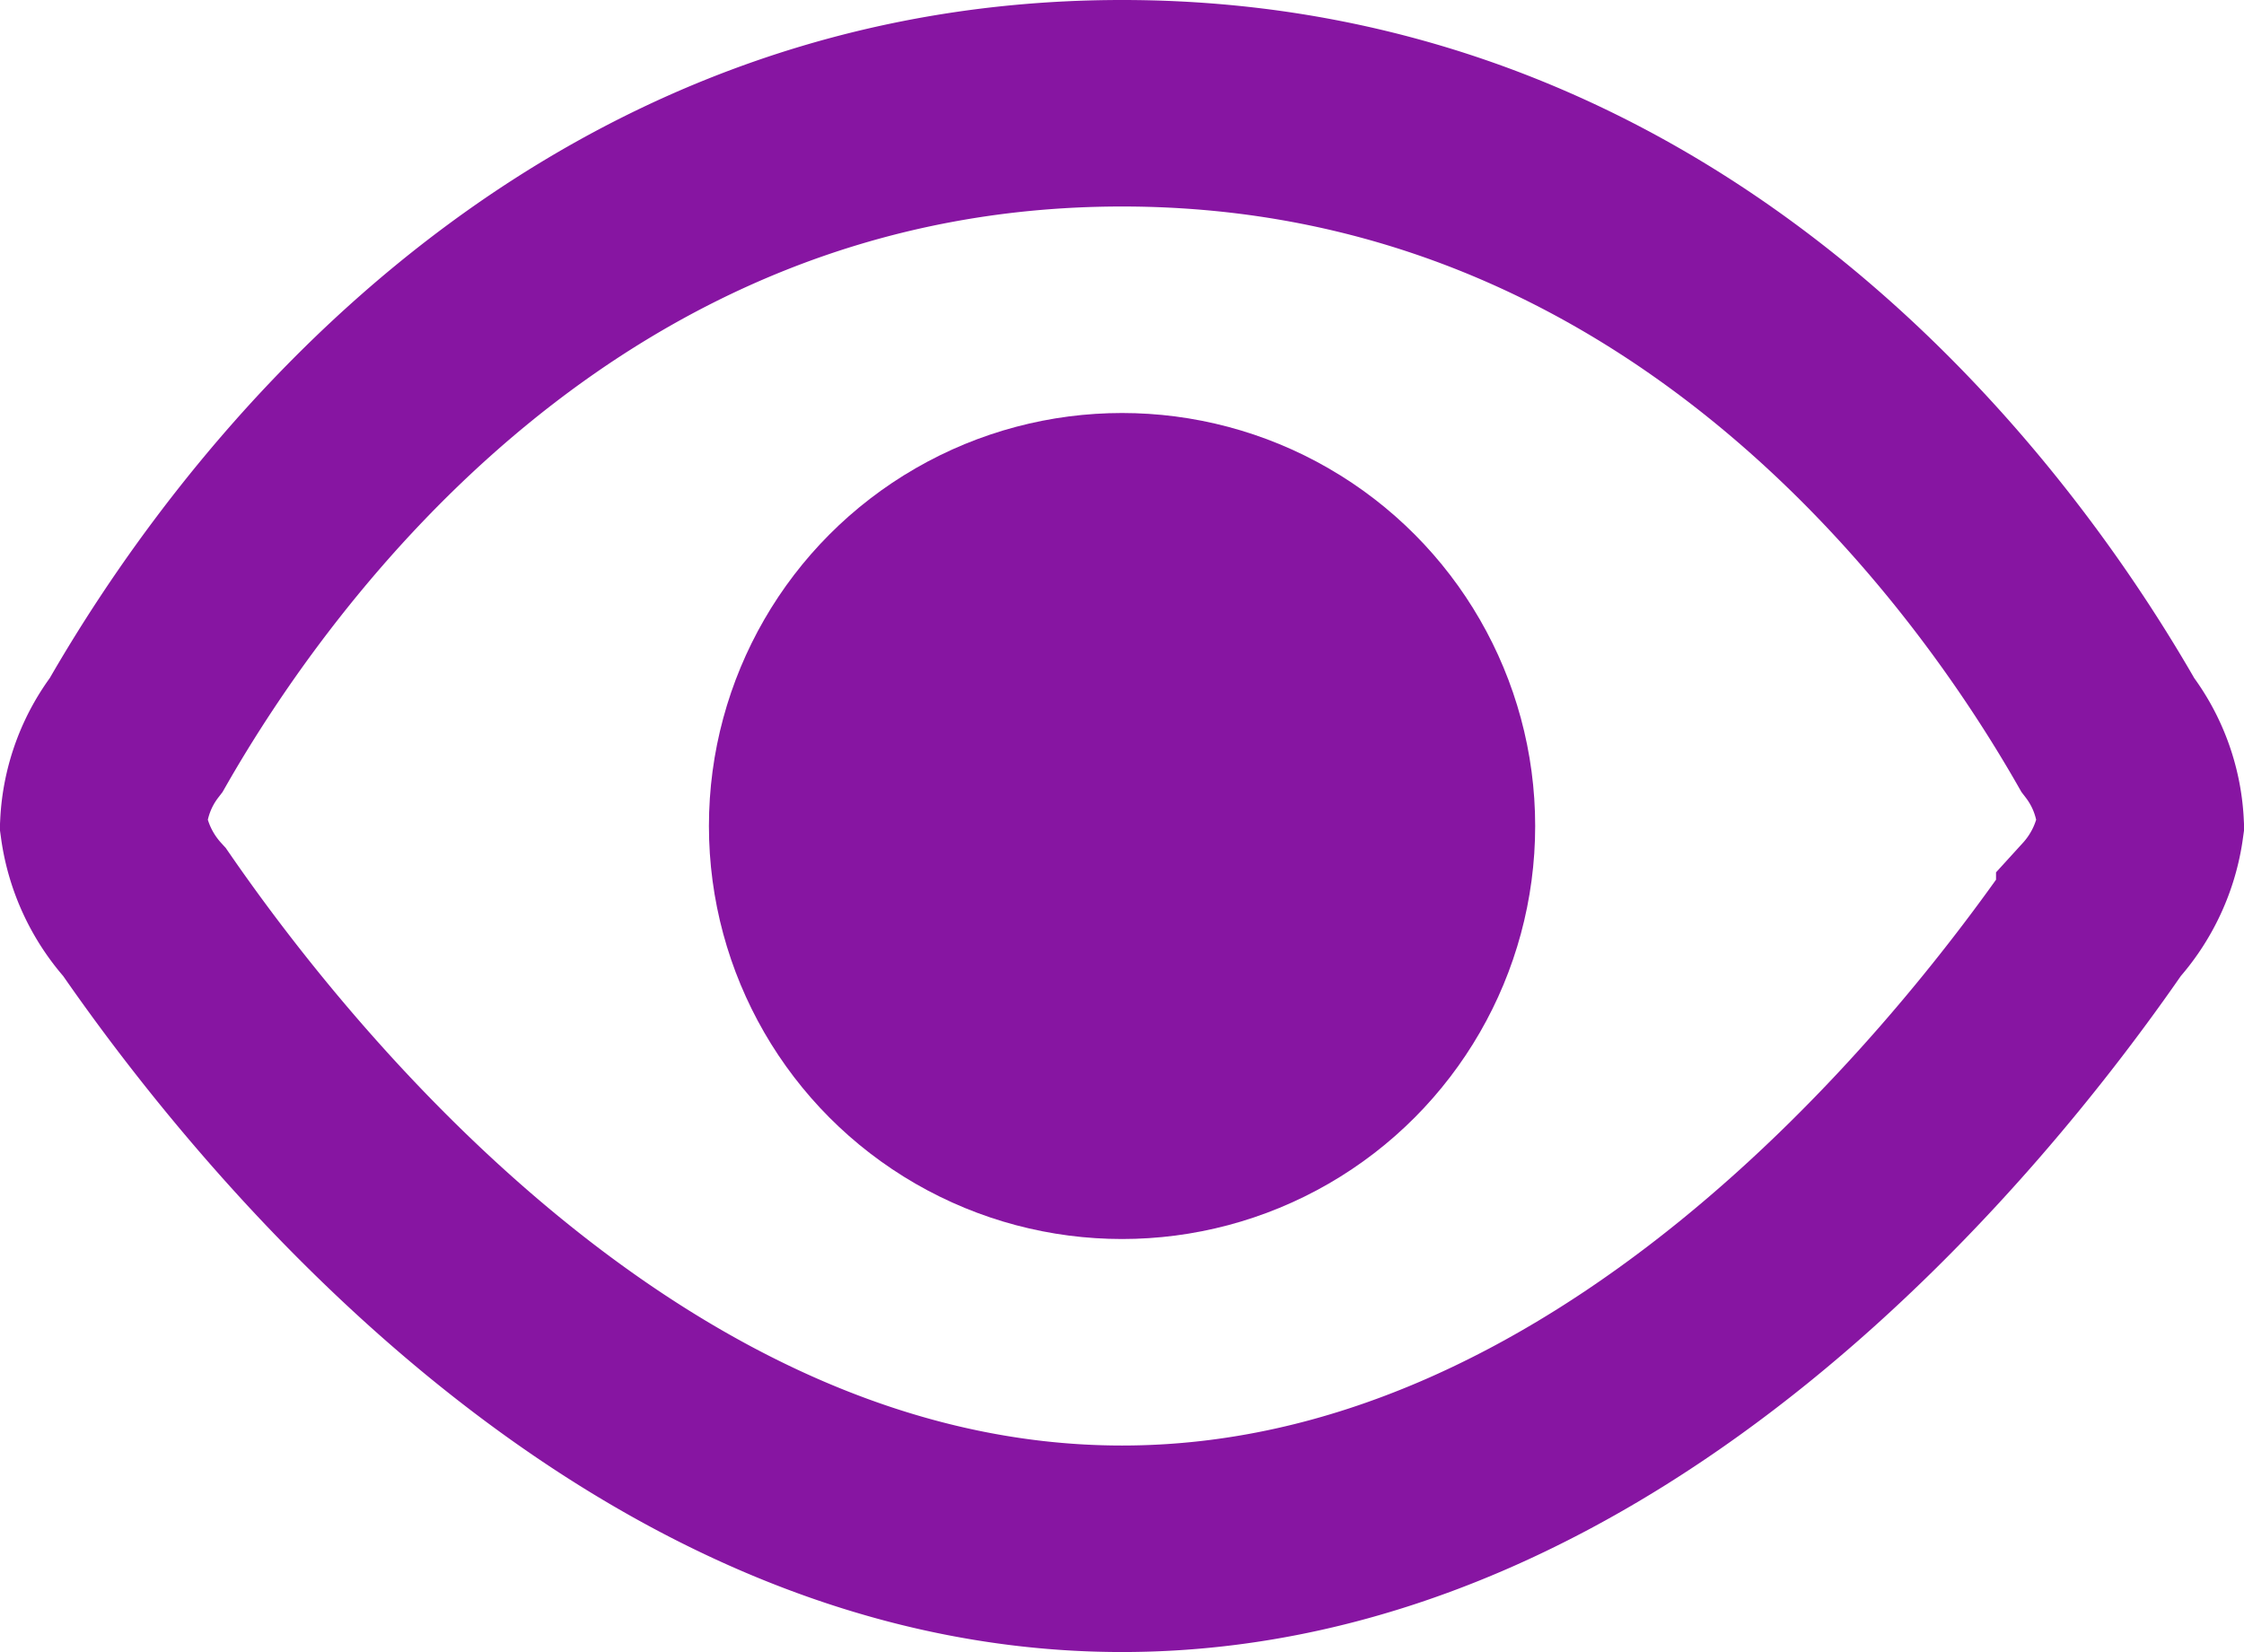 <svg xmlns="http://www.w3.org/2000/svg" width="21.727" height="16" viewBox="0 0 21.727 16">
    <g id="eye-svgrepo-com" transform="translate(-1.136 -4)">
        <path id="Path_19" d="M12,5C6.556,5,3.531,9.234,2.456,11.116a1.547,1.547,0,0,0-.319.867,1.592,1.592,0,0,0,.4.853C3.818,14.693,7.294,19,12,19s8.182-4.307,9.462-6.164a1.593,1.593,0,0,0,.4-.853,1.548,1.548,0,0,0-.319-.867C20.469,9.234,17.444,5,12,5Z" fill="none" stroke="#8715a2" stroke-width="2"/>
        <circle id="Ellipse_5" cx="4" cy="4" r="4" transform="translate(8 8)" fill="#8715a2"/>
    </g>
</svg>
